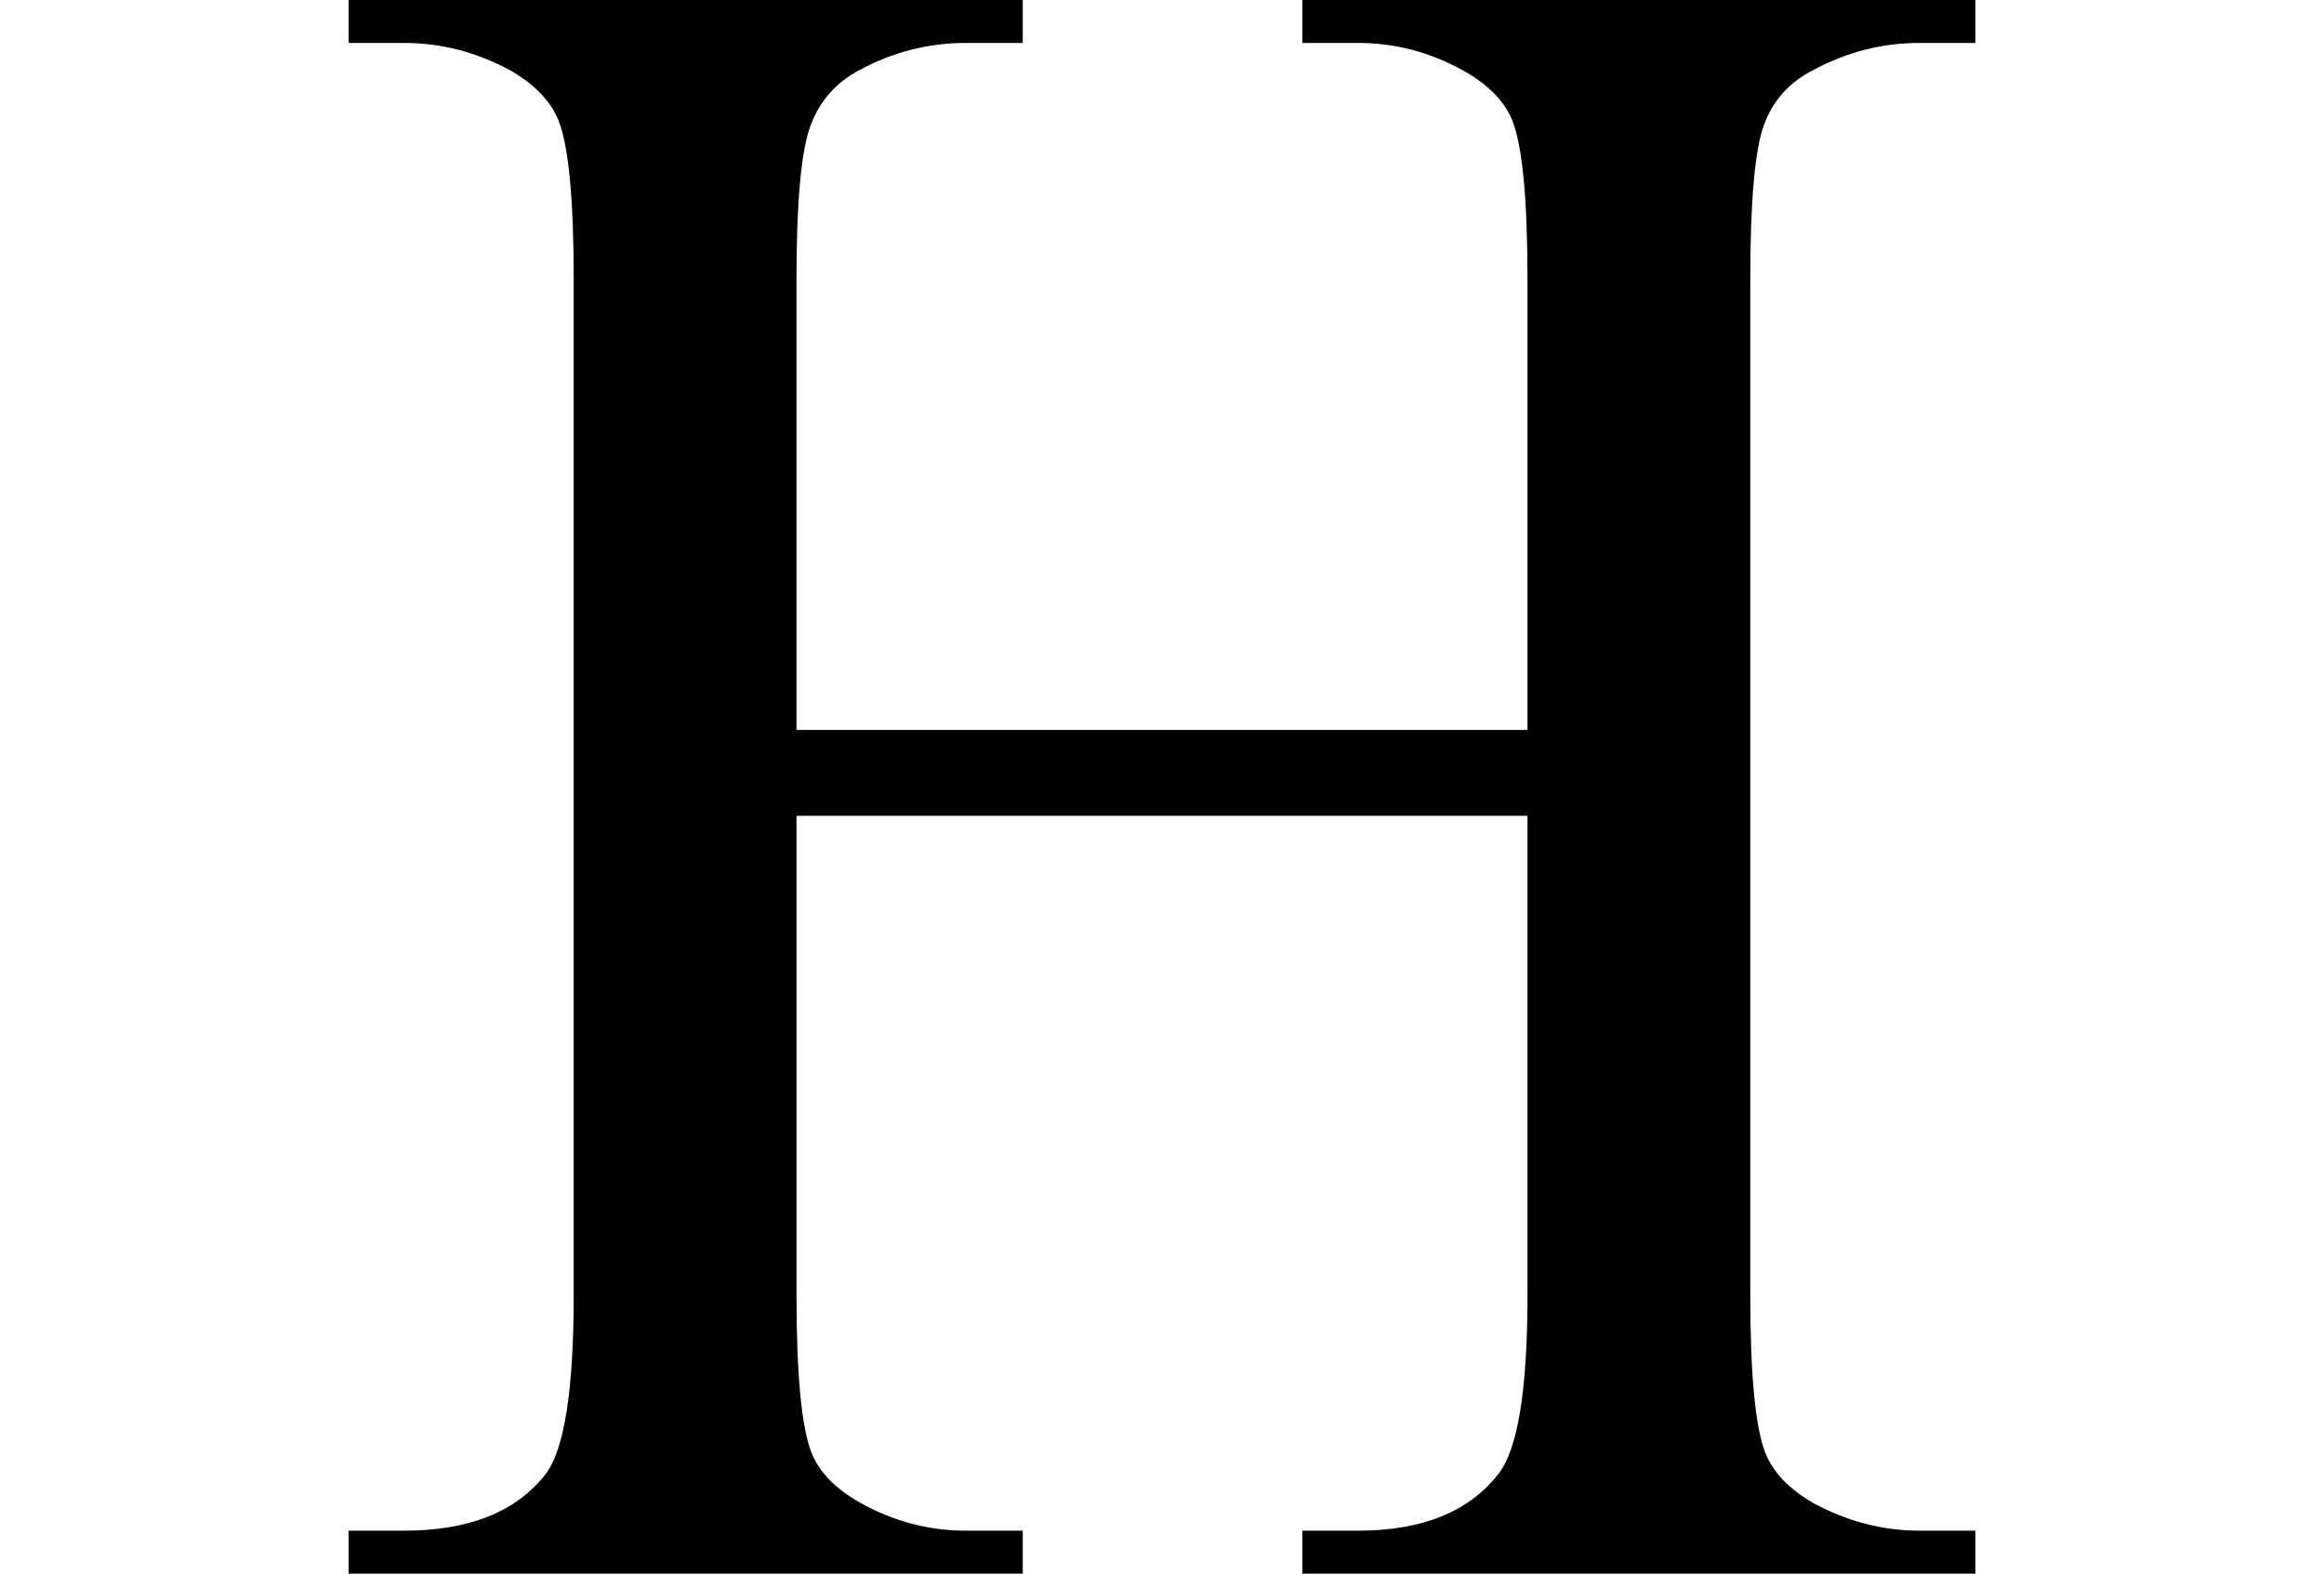 <svg version="1.1" xmlns="http://www.w3.org/2000/svg" xmlns:xlink="http://www.w3.org/1999/xlink" x="0px" y="0px" viewBox="-31.705 0 211.369 143.104" enable-background="new 0 0 147.958 143.104" xml:space="preserve"><path d="M40.736,66.381h66.485V25.434c0-7.316-0.458-12.137-1.371-14.458c-0.705-1.758-2.182-3.271-4.433-4.537&#9;&#9;&#9;c-3.025-1.689-6.227-2.534-9.604-2.534h-5.065V0h61.209v3.904h-5.065c-3.377,0-6.58,0.81-9.604,2.428&#9;&#9;&#9;c-2.252,1.127-3.783,2.833-4.591,5.118c-0.81,2.288-1.213,6.948-1.213,13.983v92.342c0,7.247,0.456,12.031,1.371,14.353&#9;&#9;&#9;c0.703,1.759,2.146,3.271,4.327,4.538c3.096,1.688,6.332,2.533,9.709,2.533h5.065v3.904H86.749v-3.904h5.065&#9;&#9;&#9;c5.839,0,10.095-1.724,12.77-5.172c1.758-2.25,2.638-7.668,2.638-16.252V74.189H40.736v43.586c0,7.247,0.457,12.031,1.372,14.353&#9;&#9;&#9;c0.702,1.759,2.18,3.271,4.433,4.538c3.024,1.688,6.226,2.533,9.604,2.533h5.17v3.904H0v-3.904h5.065&#9;&#9;&#9;c5.91,0,10.2-1.724,12.875-5.172c1.689-2.25,2.534-7.668,2.534-16.252V25.434c0-7.316-0.46-12.137-1.373-14.458&#9;&#9;&#9;c-0.704-1.758-2.146-3.271-4.326-4.537c-3.098-1.689-6.333-2.534-9.71-2.534H0V0h61.314v3.904h-5.17&#9;&#9;&#9;c-3.378,0-6.579,0.81-9.604,2.428c-2.182,1.127-3.693,2.833-4.538,5.118c-0.845,2.288-1.267,6.948-1.267,13.983V66.381z"/></svg>